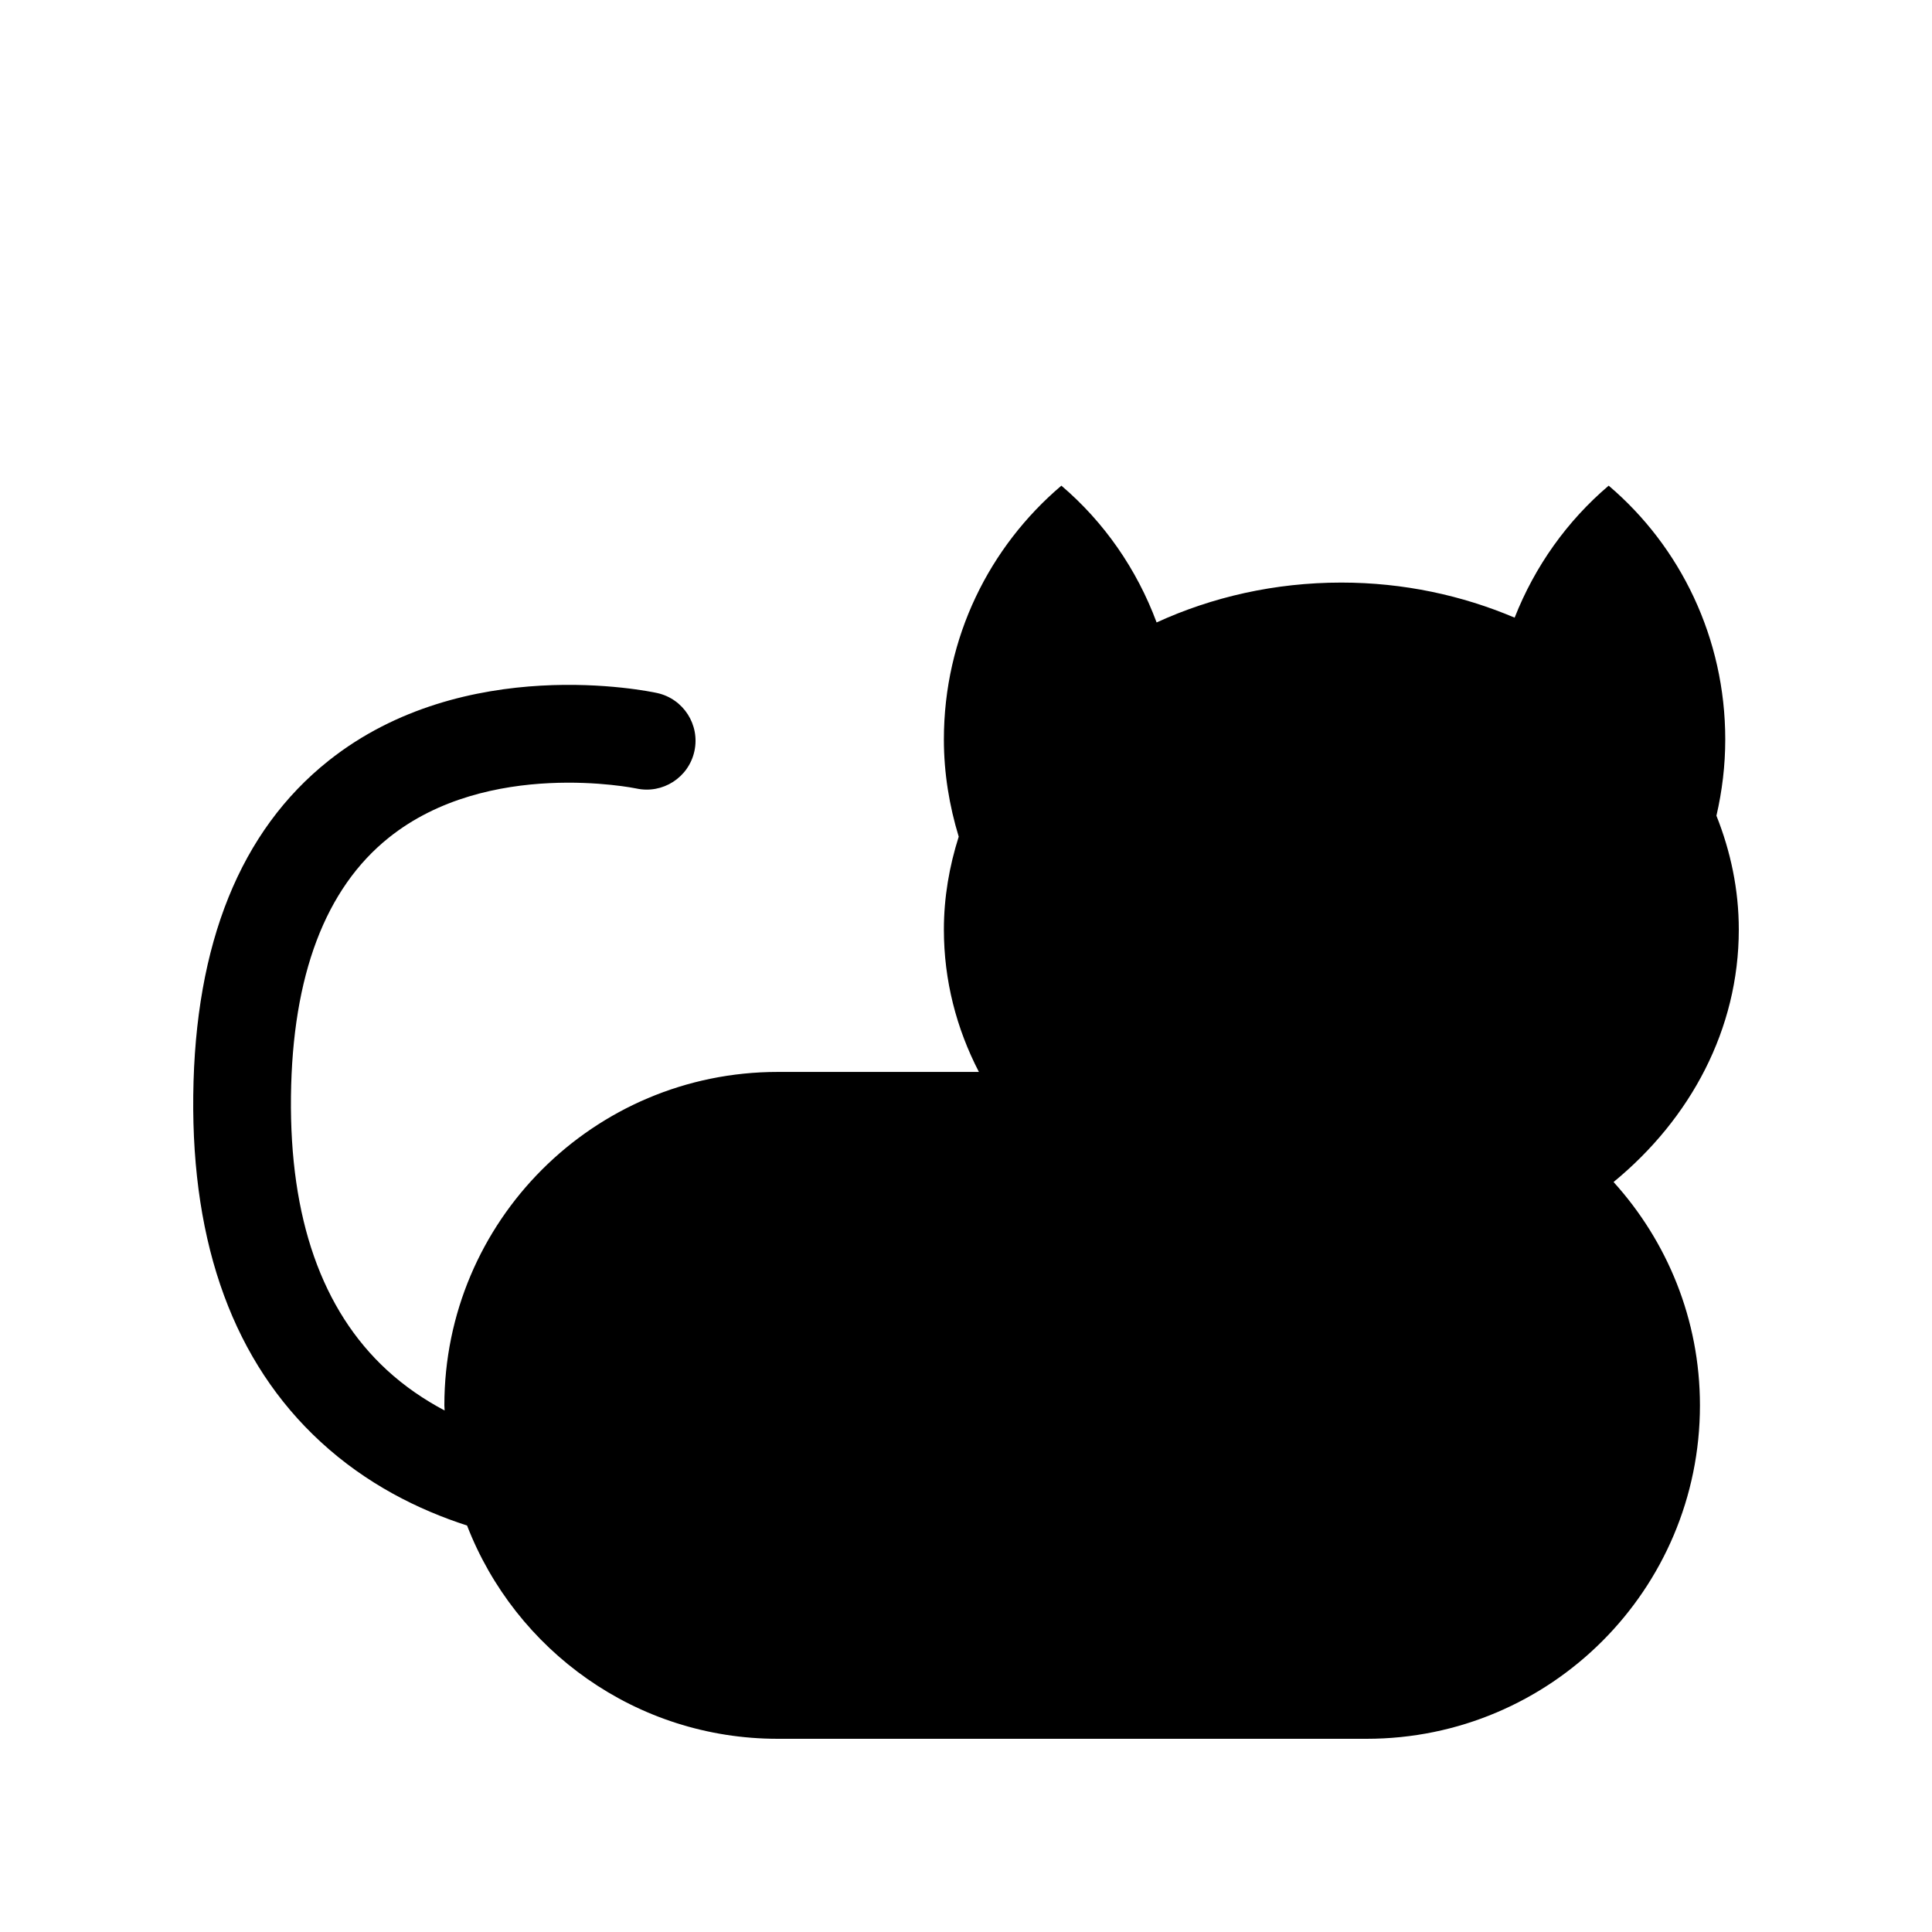 <svg xmlns="http://www.w3.org/2000/svg" xmlns:xlink="http://www.w3.org/1999/xlink" version="1.1" x="0px" y="0px" viewBox="0 0 100 100" enable-background="new 0 0 100 100" xml:space="preserve"><path d="M90,48.115c0-2.069-0.422-4.046-1.158-5.894c0.294-1.271,0.457-2.593,0.457-3.949c0-5.244-2.321-9.979-6.034-13.134  c-2.146,1.823-3.818,4.166-4.868,6.832c-2.714-1.152-5.75-1.816-8.97-1.816c-3.453,0-6.703,0.753-9.561,2.064  c-1.027-2.765-2.726-5.205-4.93-7.08c-3.715,3.155-6.081,7.845-6.081,13.134c0,1.758,0.284,3.441,0.768,5.034  c-0.486,1.531-0.768,3.14-0.768,4.809c0,2.628,0.649,5.122,1.813,7.368h-10.41C30.727,55.483,23,63.211,23,72.742  c0,0.089,0.013,0.176,0.014,0.265c-1.037-0.55-2.054-1.233-2.991-2.096c-3.364-3.097-5.035-7.861-4.963-14.159  c0.071-6.255,1.775-10.762,5.066-13.396c5.142-4.115,12.737-2.559,12.806-2.545c1.364,0.3,2.713-0.565,3.01-1.93  c0.298-1.364-0.565-2.712-1.93-3.011c-0.403-0.088-9.963-2.098-17.009,3.508c-4.556,3.625-6.911,9.452-7,17.317  c-0.089,7.791,2.13,13.826,6.594,17.936c2.36,2.174,5.045,3.512,7.578,4.33C26.672,85.415,32.922,90,40.258,90h30.473  c9.532,0,17.258-7.727,17.258-17.258c0-4.454-1.701-8.5-4.471-11.561C87.504,57.908,90,53.27,90,48.115z"></path></svg>